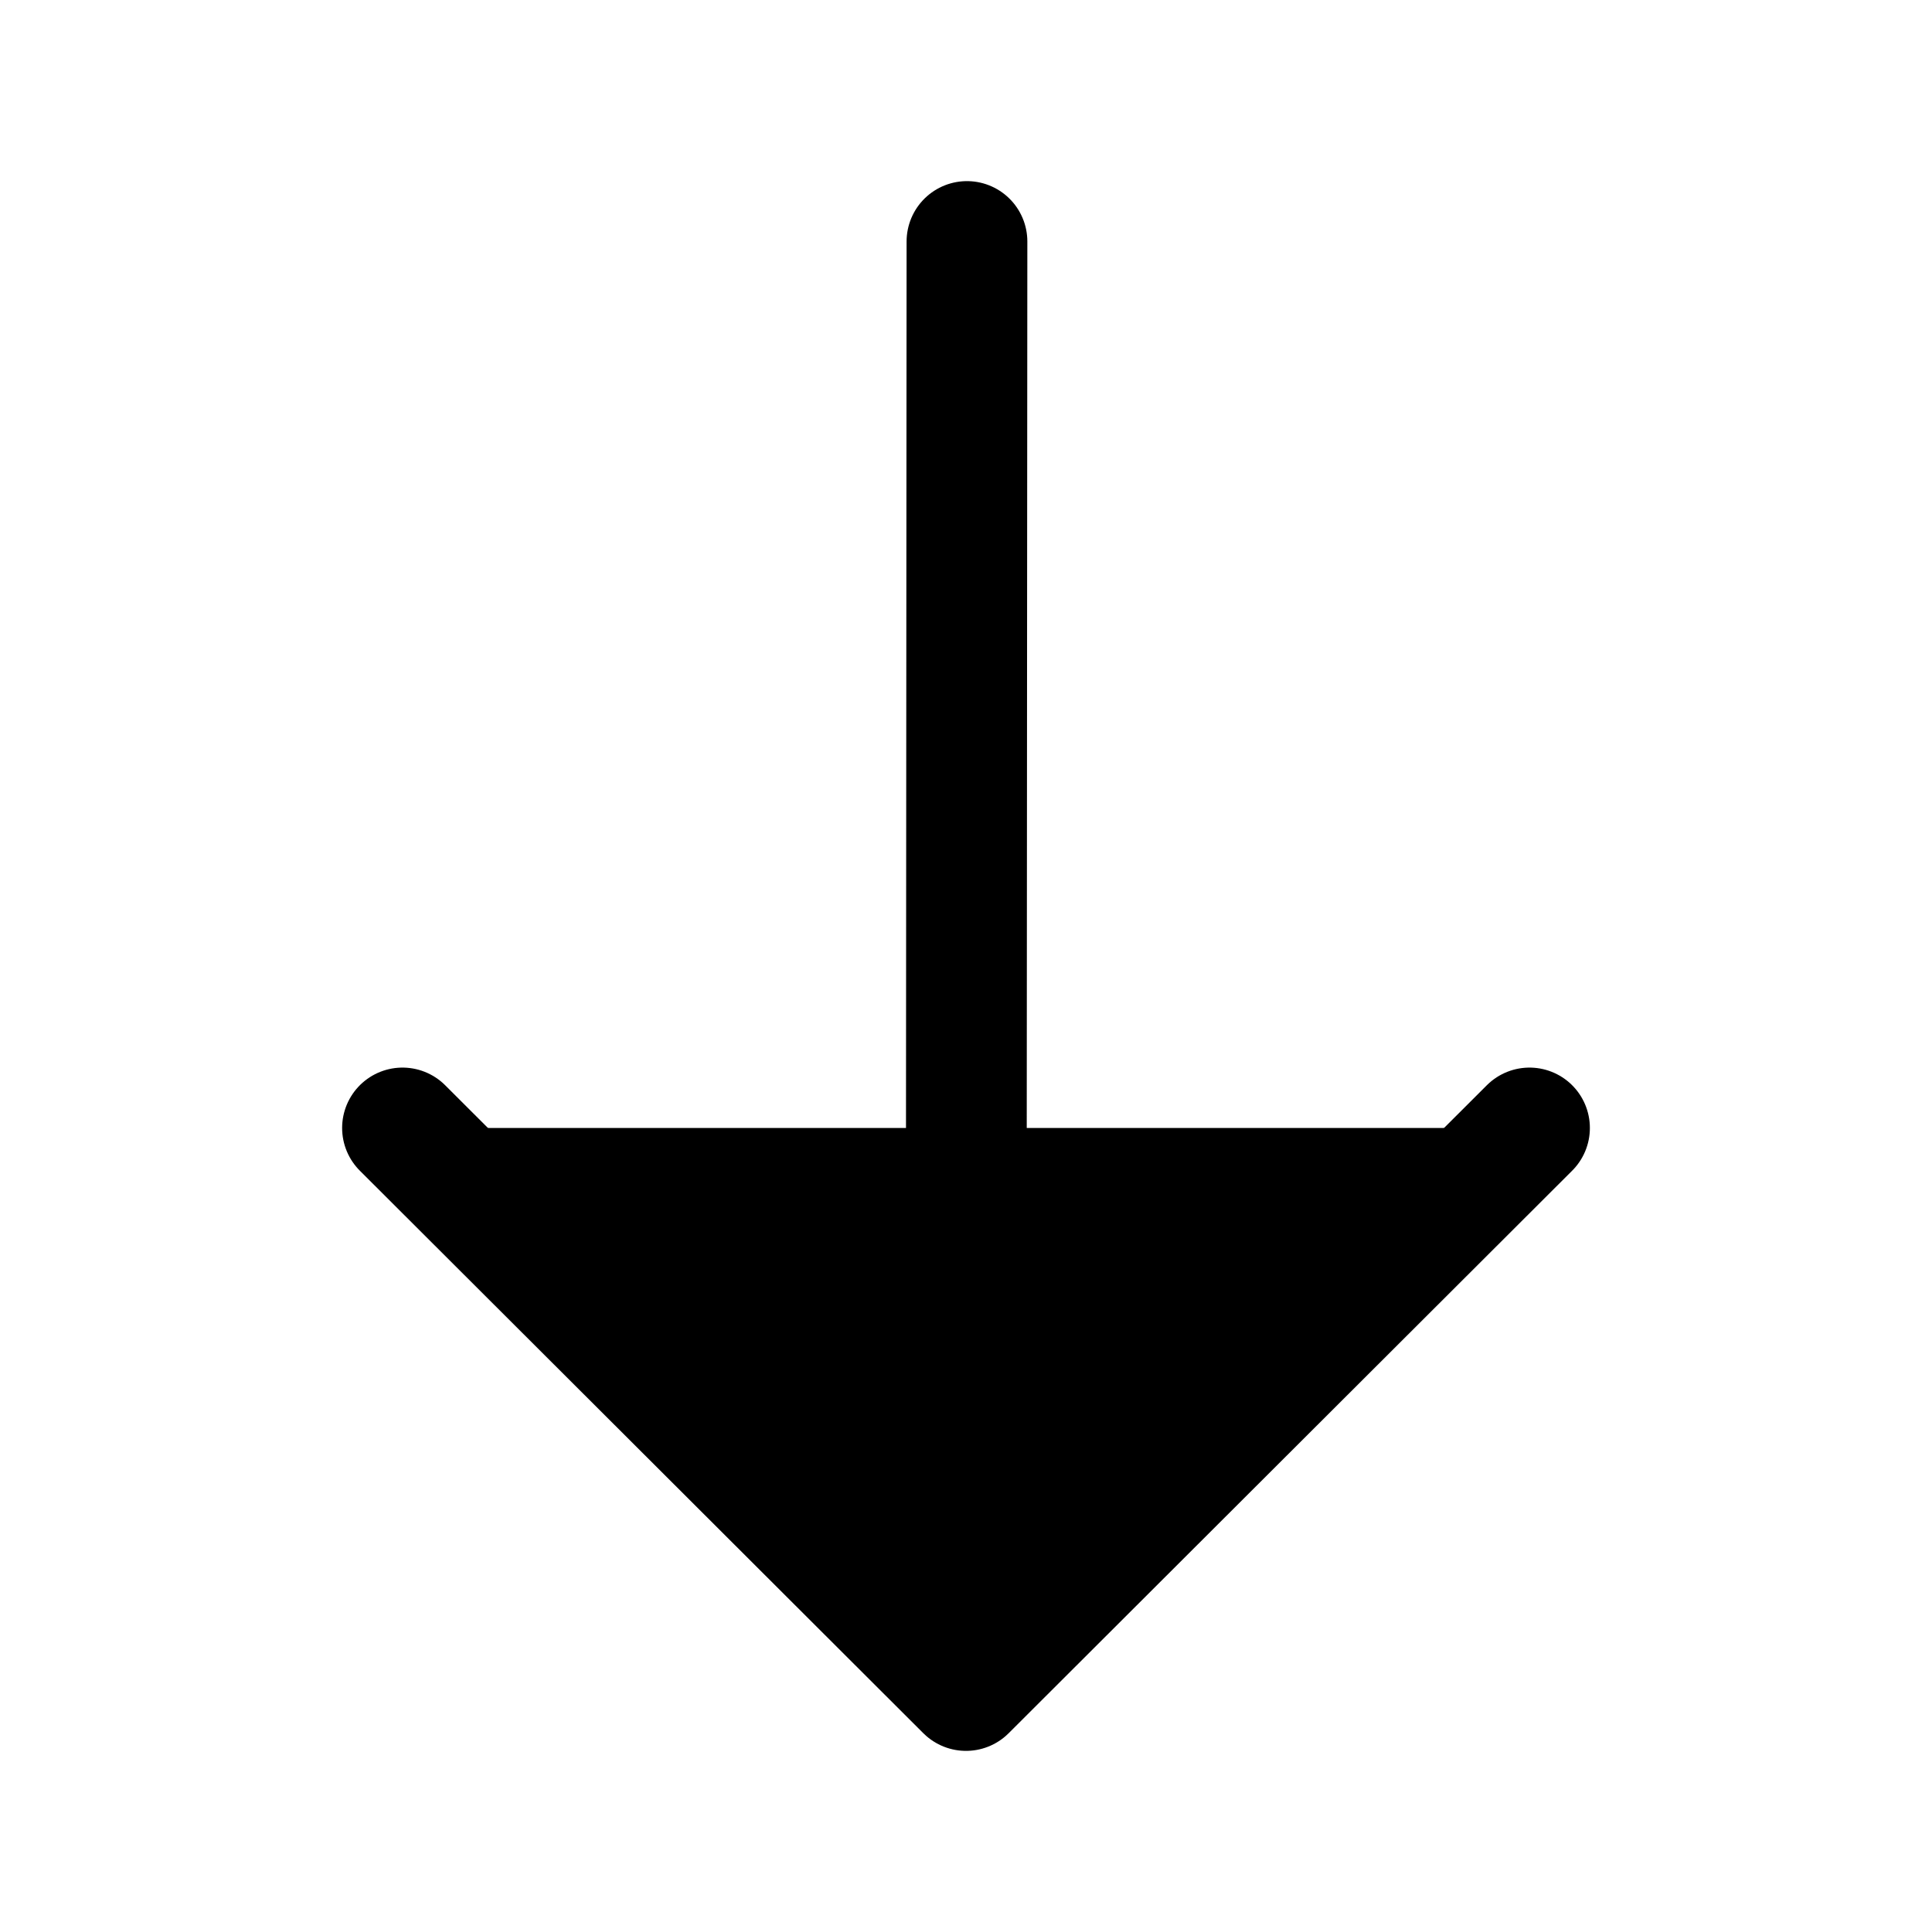 <svg xmlns="http://www.w3.org/2000/svg" viewBox="0 0 24 24" fill="currentColor">
  <path stroke="#000" stroke-linecap="round" stroke-linejoin="round" stroke-width="1.5" d="M12.012 3L12 20.79M19 14.012L12 21l-7-6.988"/>
</svg>
